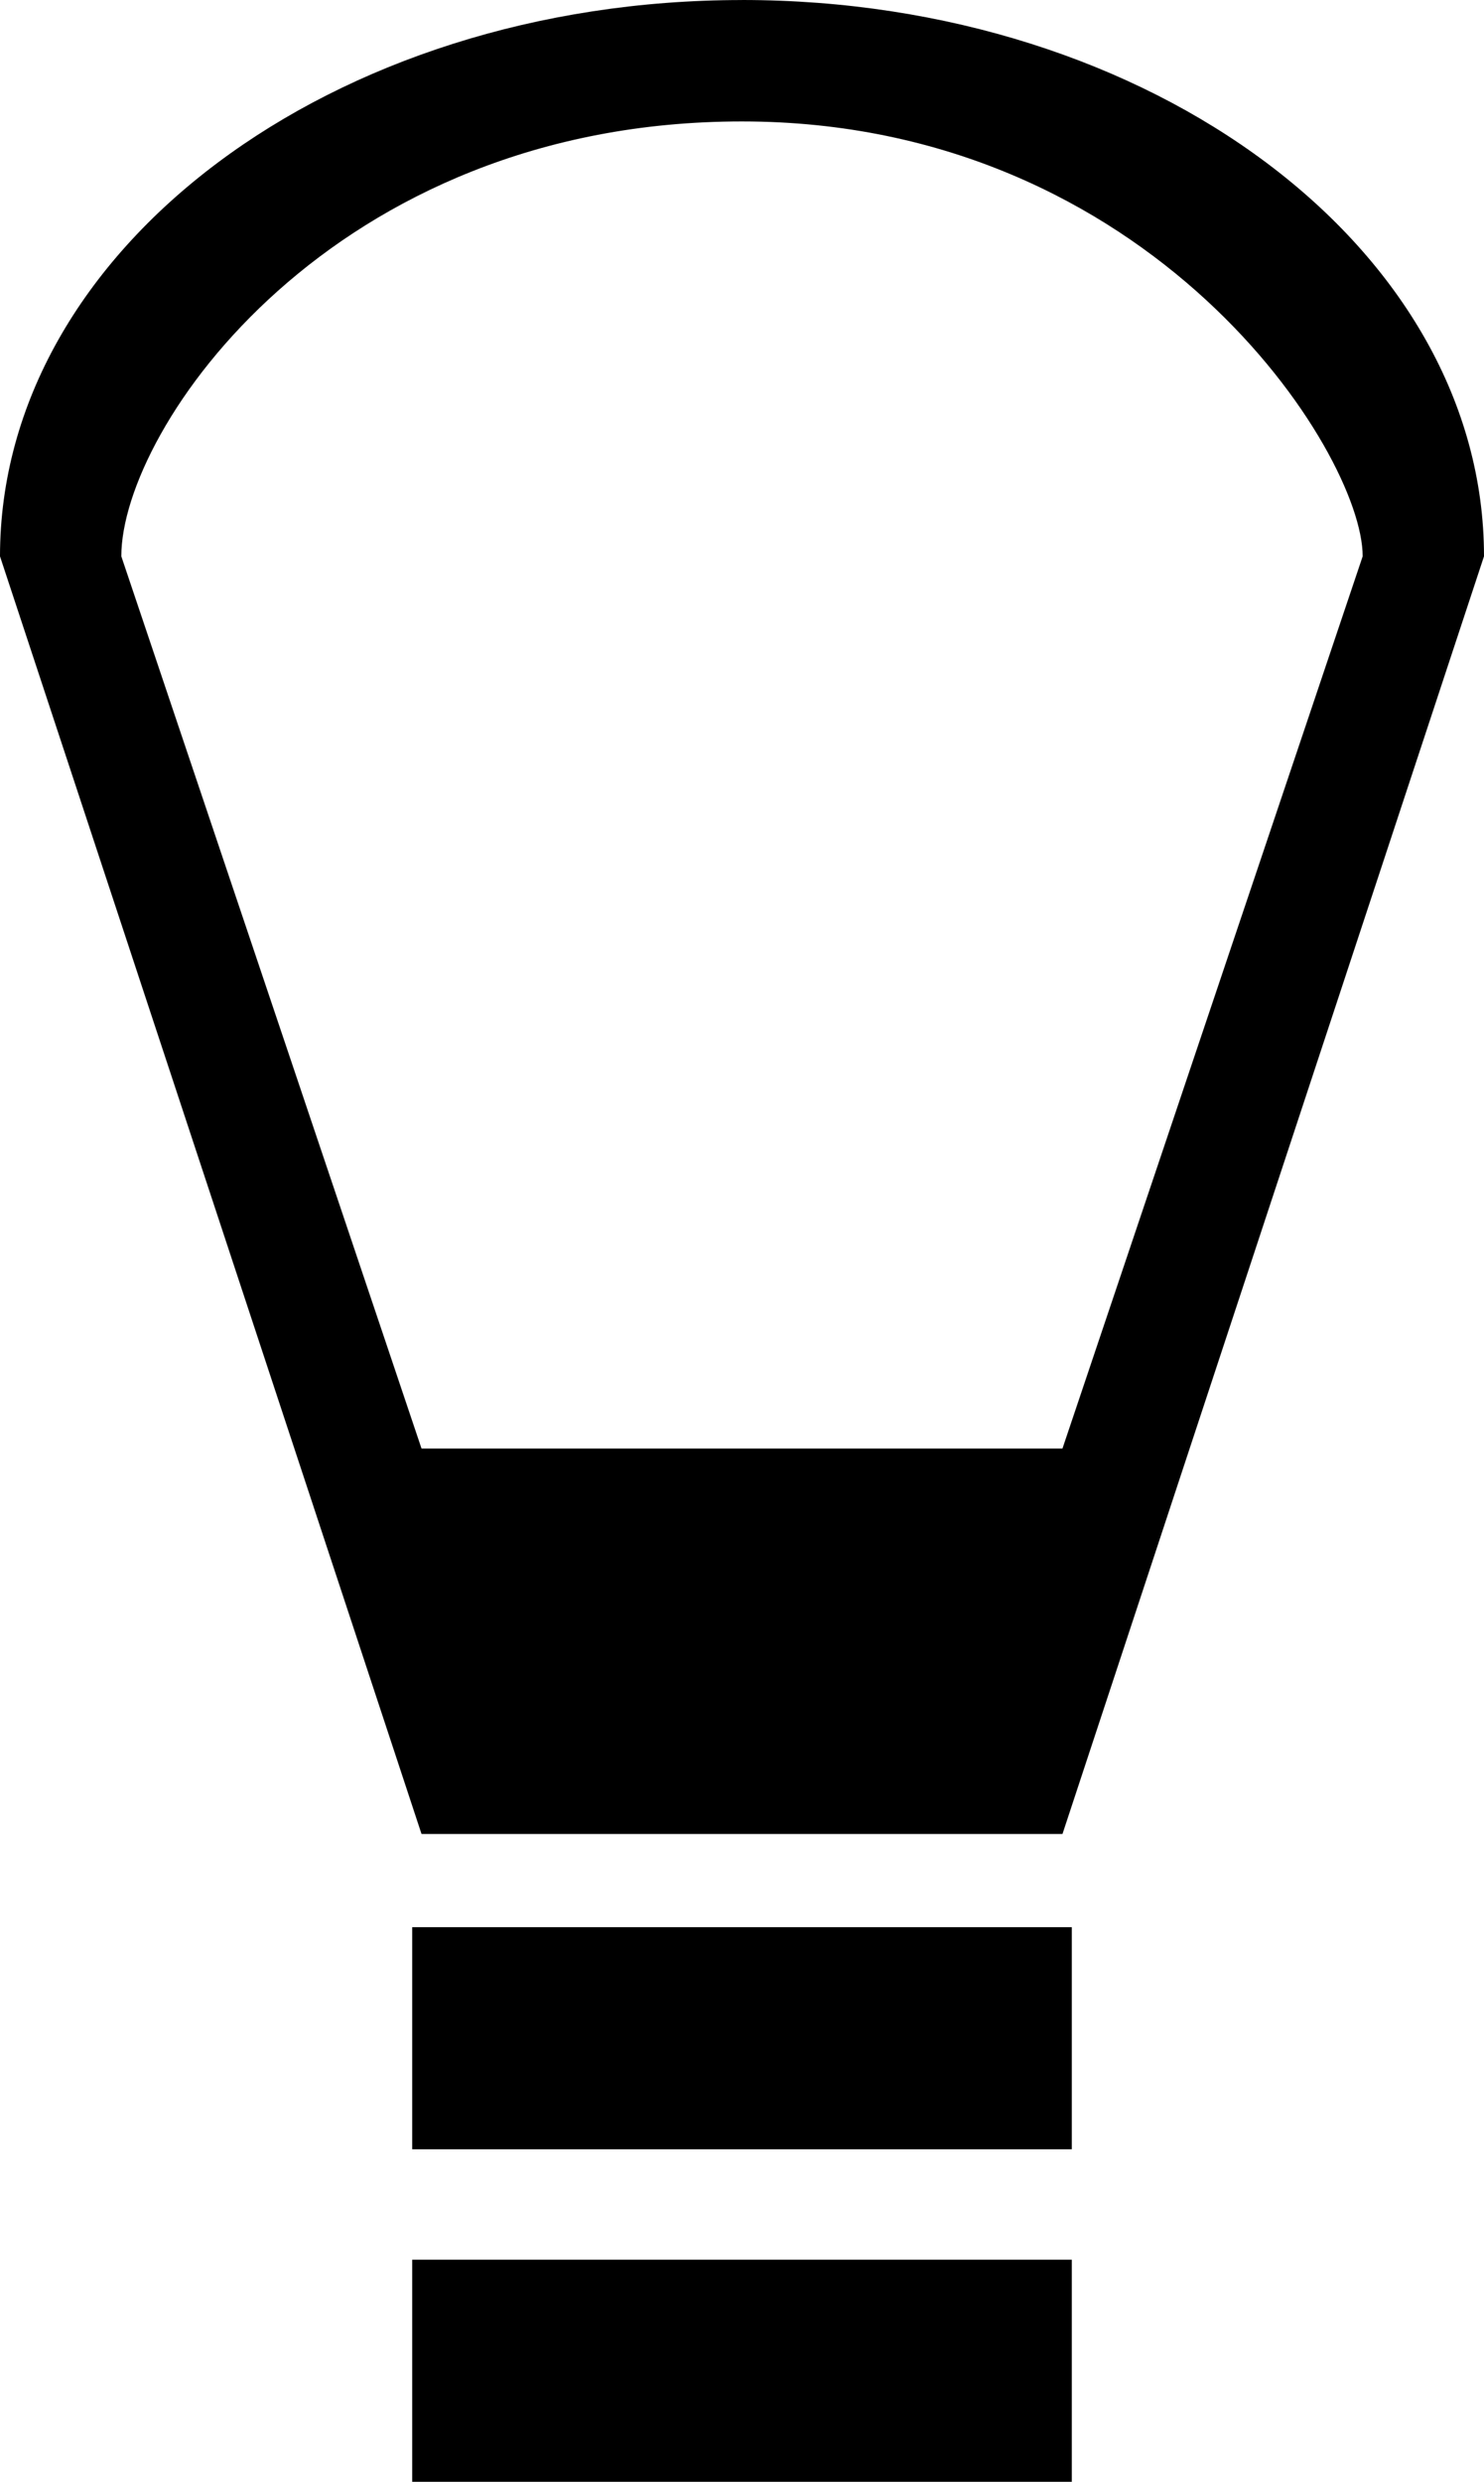 <svg xmlns="http://www.w3.org/2000/svg" data-tags="remove-circle, cancel, close, remove, delete" data-du="" viewBox="0 0 574.974 960.814"><path d="M287.487.015C128.712.015 0 96.43 0 215.384l163.323 494.644h248.328l163.323-494.659C574.974 96.419 446.271 0 287.487 0zm0 46.997c158.775 0 240.48 128.138 240.48 168.362l-116.32 345.427H163.32L47.002 215.374c0-49.63 81.704-168.362 240.48-168.362zM159.702 746.106v85.982h255.57v-85.984h-255.57zm0 128.726v85.982h255.57V874.83h-255.57z"/></svg>